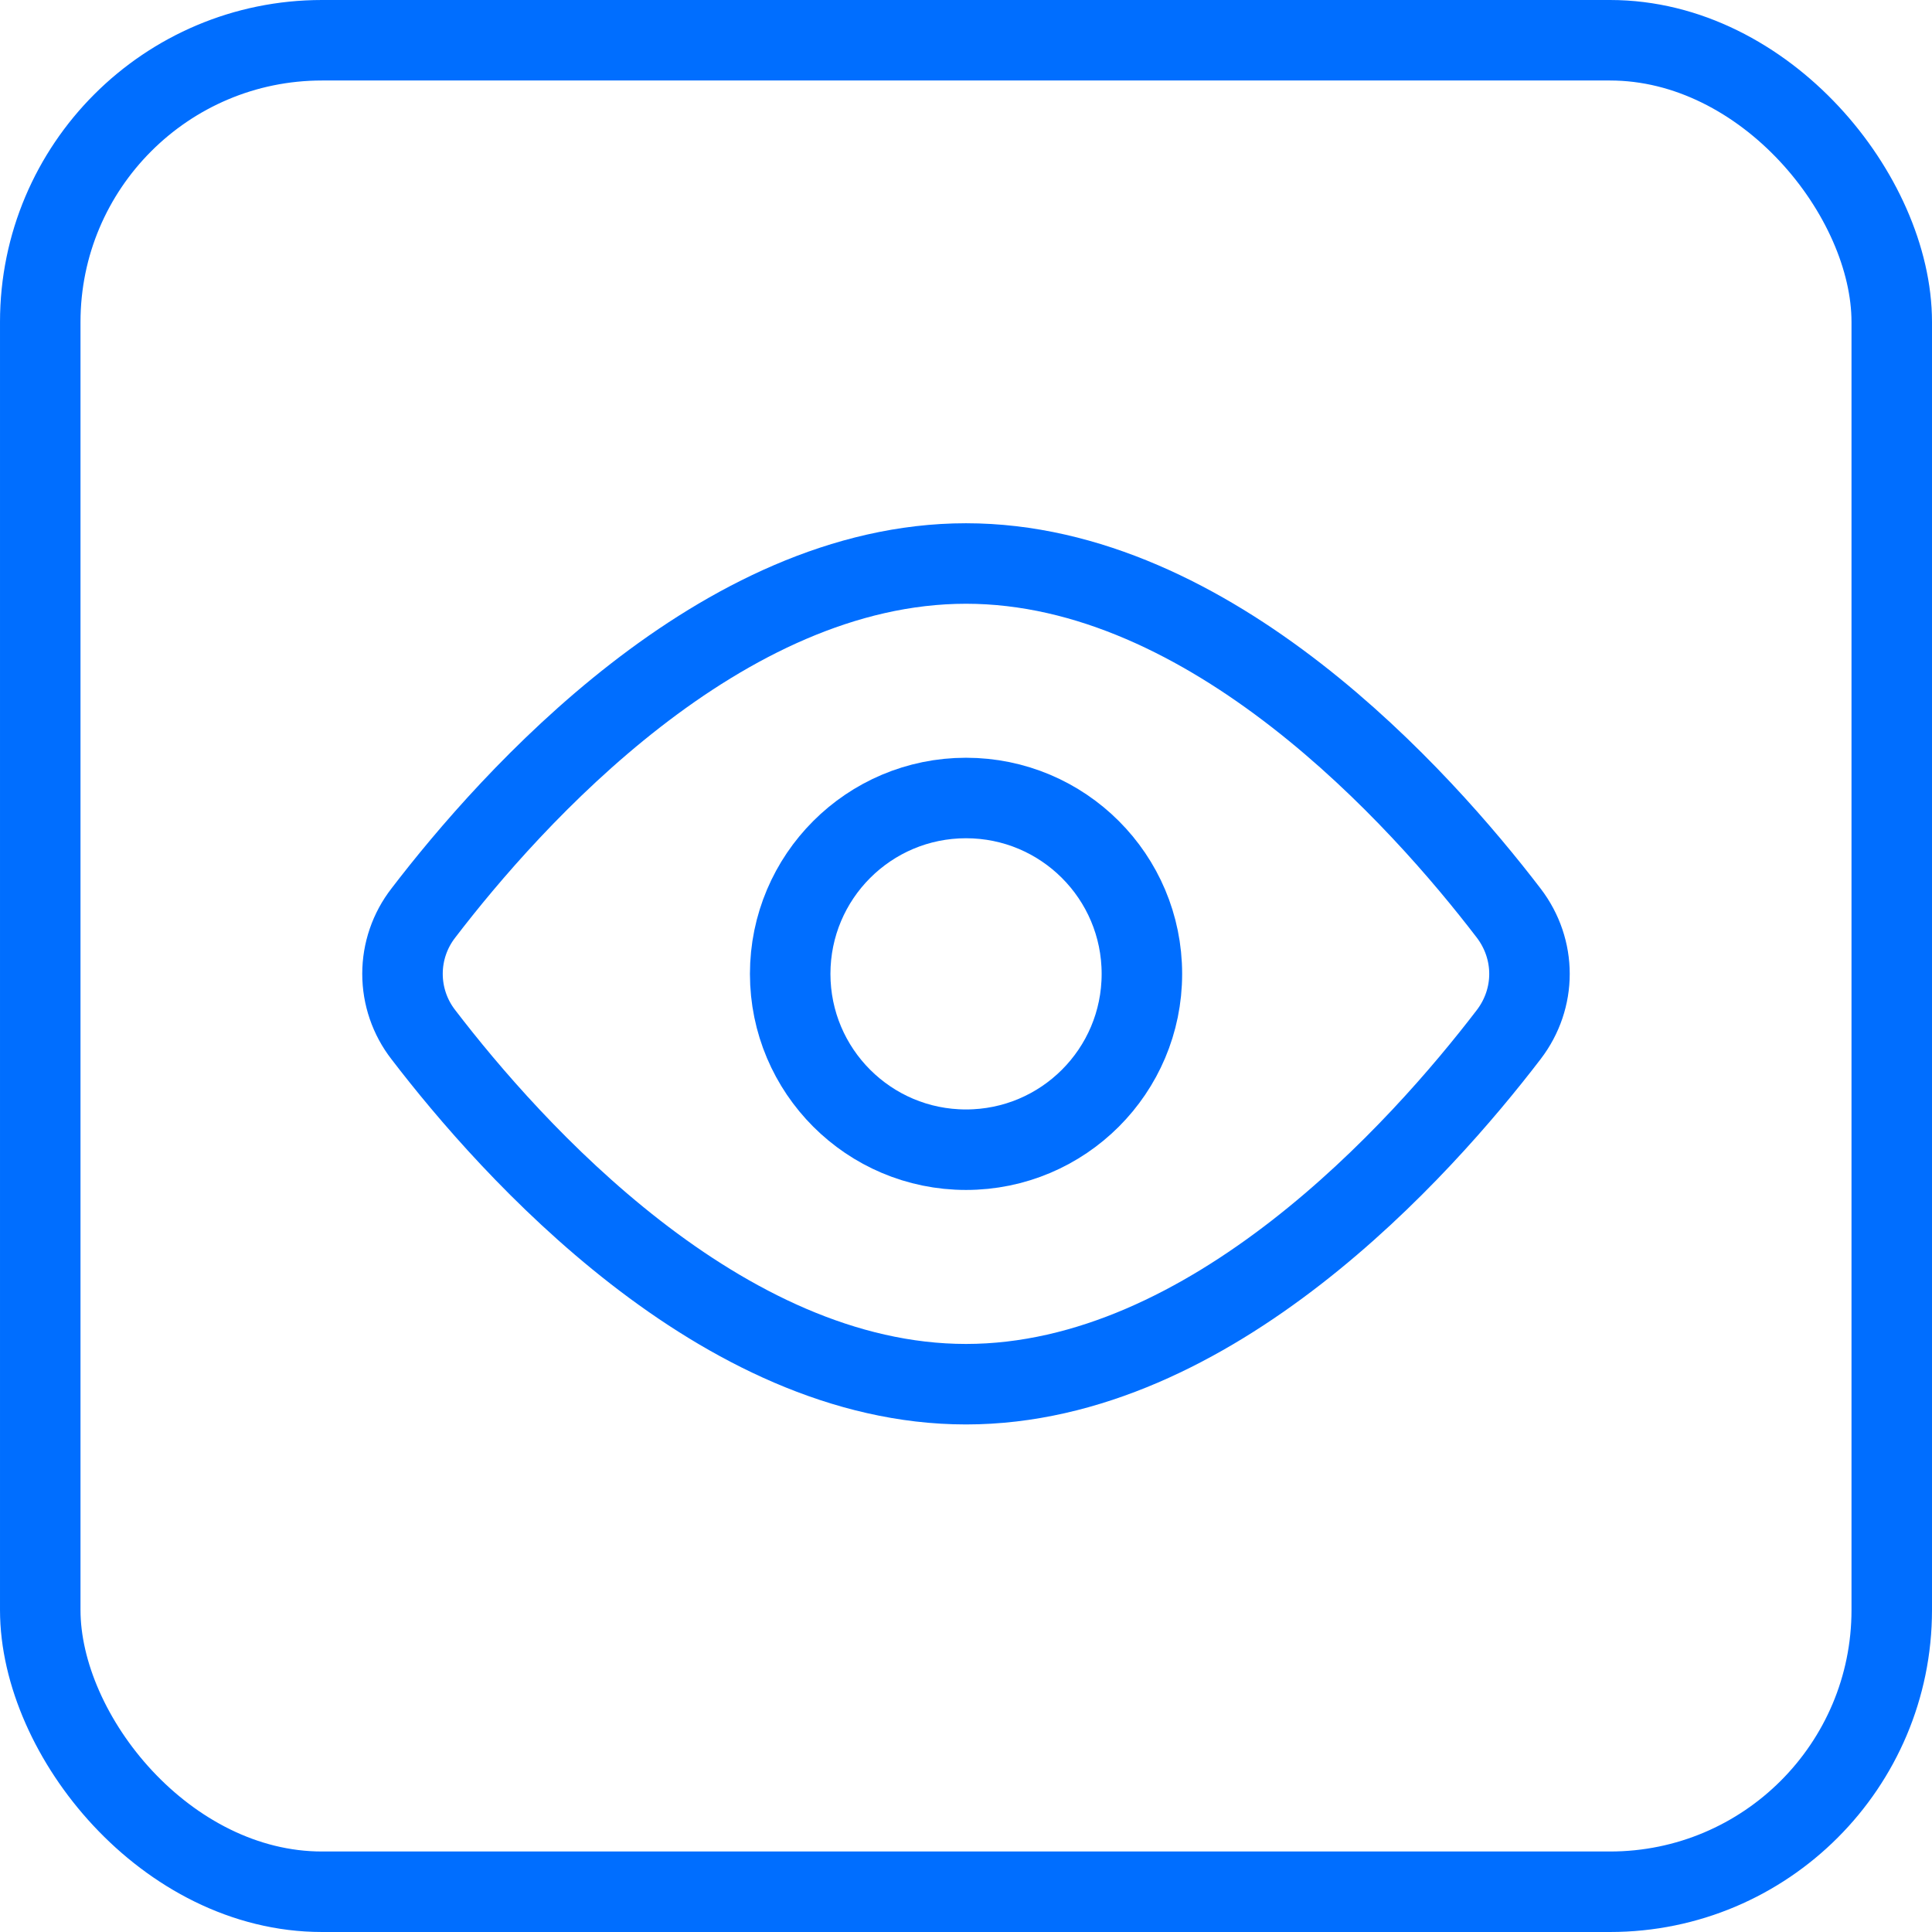 <svg width="24" height="24" viewBox="0 0 24 24" fill="none" xmlns="http://www.w3.org/2000/svg">
<path d="M18.741 11.342C19.086 11.793 19.086 12.403 18.741 12.853C17.654 14.273 15.046 17.195 12 17.195C8.955 17.195 6.346 14.273 5.259 12.853C5.091 12.637 5 12.371 5 12.097C5 11.824 5.091 11.558 5.259 11.342C6.346 9.922 8.955 7 12 7C15.046 7 17.654 9.922 18.741 11.342V11.342Z" stroke="#006EFF" stroke-linecap="round" stroke-linejoin="round"/>
<path d="M12 14.282C13.207 14.282 14.185 13.304 14.185 12.098C14.185 10.891 13.207 9.913 12 9.913C10.794 9.913 9.816 10.891 9.816 12.098C9.816 13.304 10.794 14.282 12 14.282Z" stroke="#006EFF" stroke-linecap="round" stroke-linejoin="round"/>
<rect x="0.5" y="0.5" width="23" height="23" rx="3.5" stroke="#006EFF"/>
</svg>
